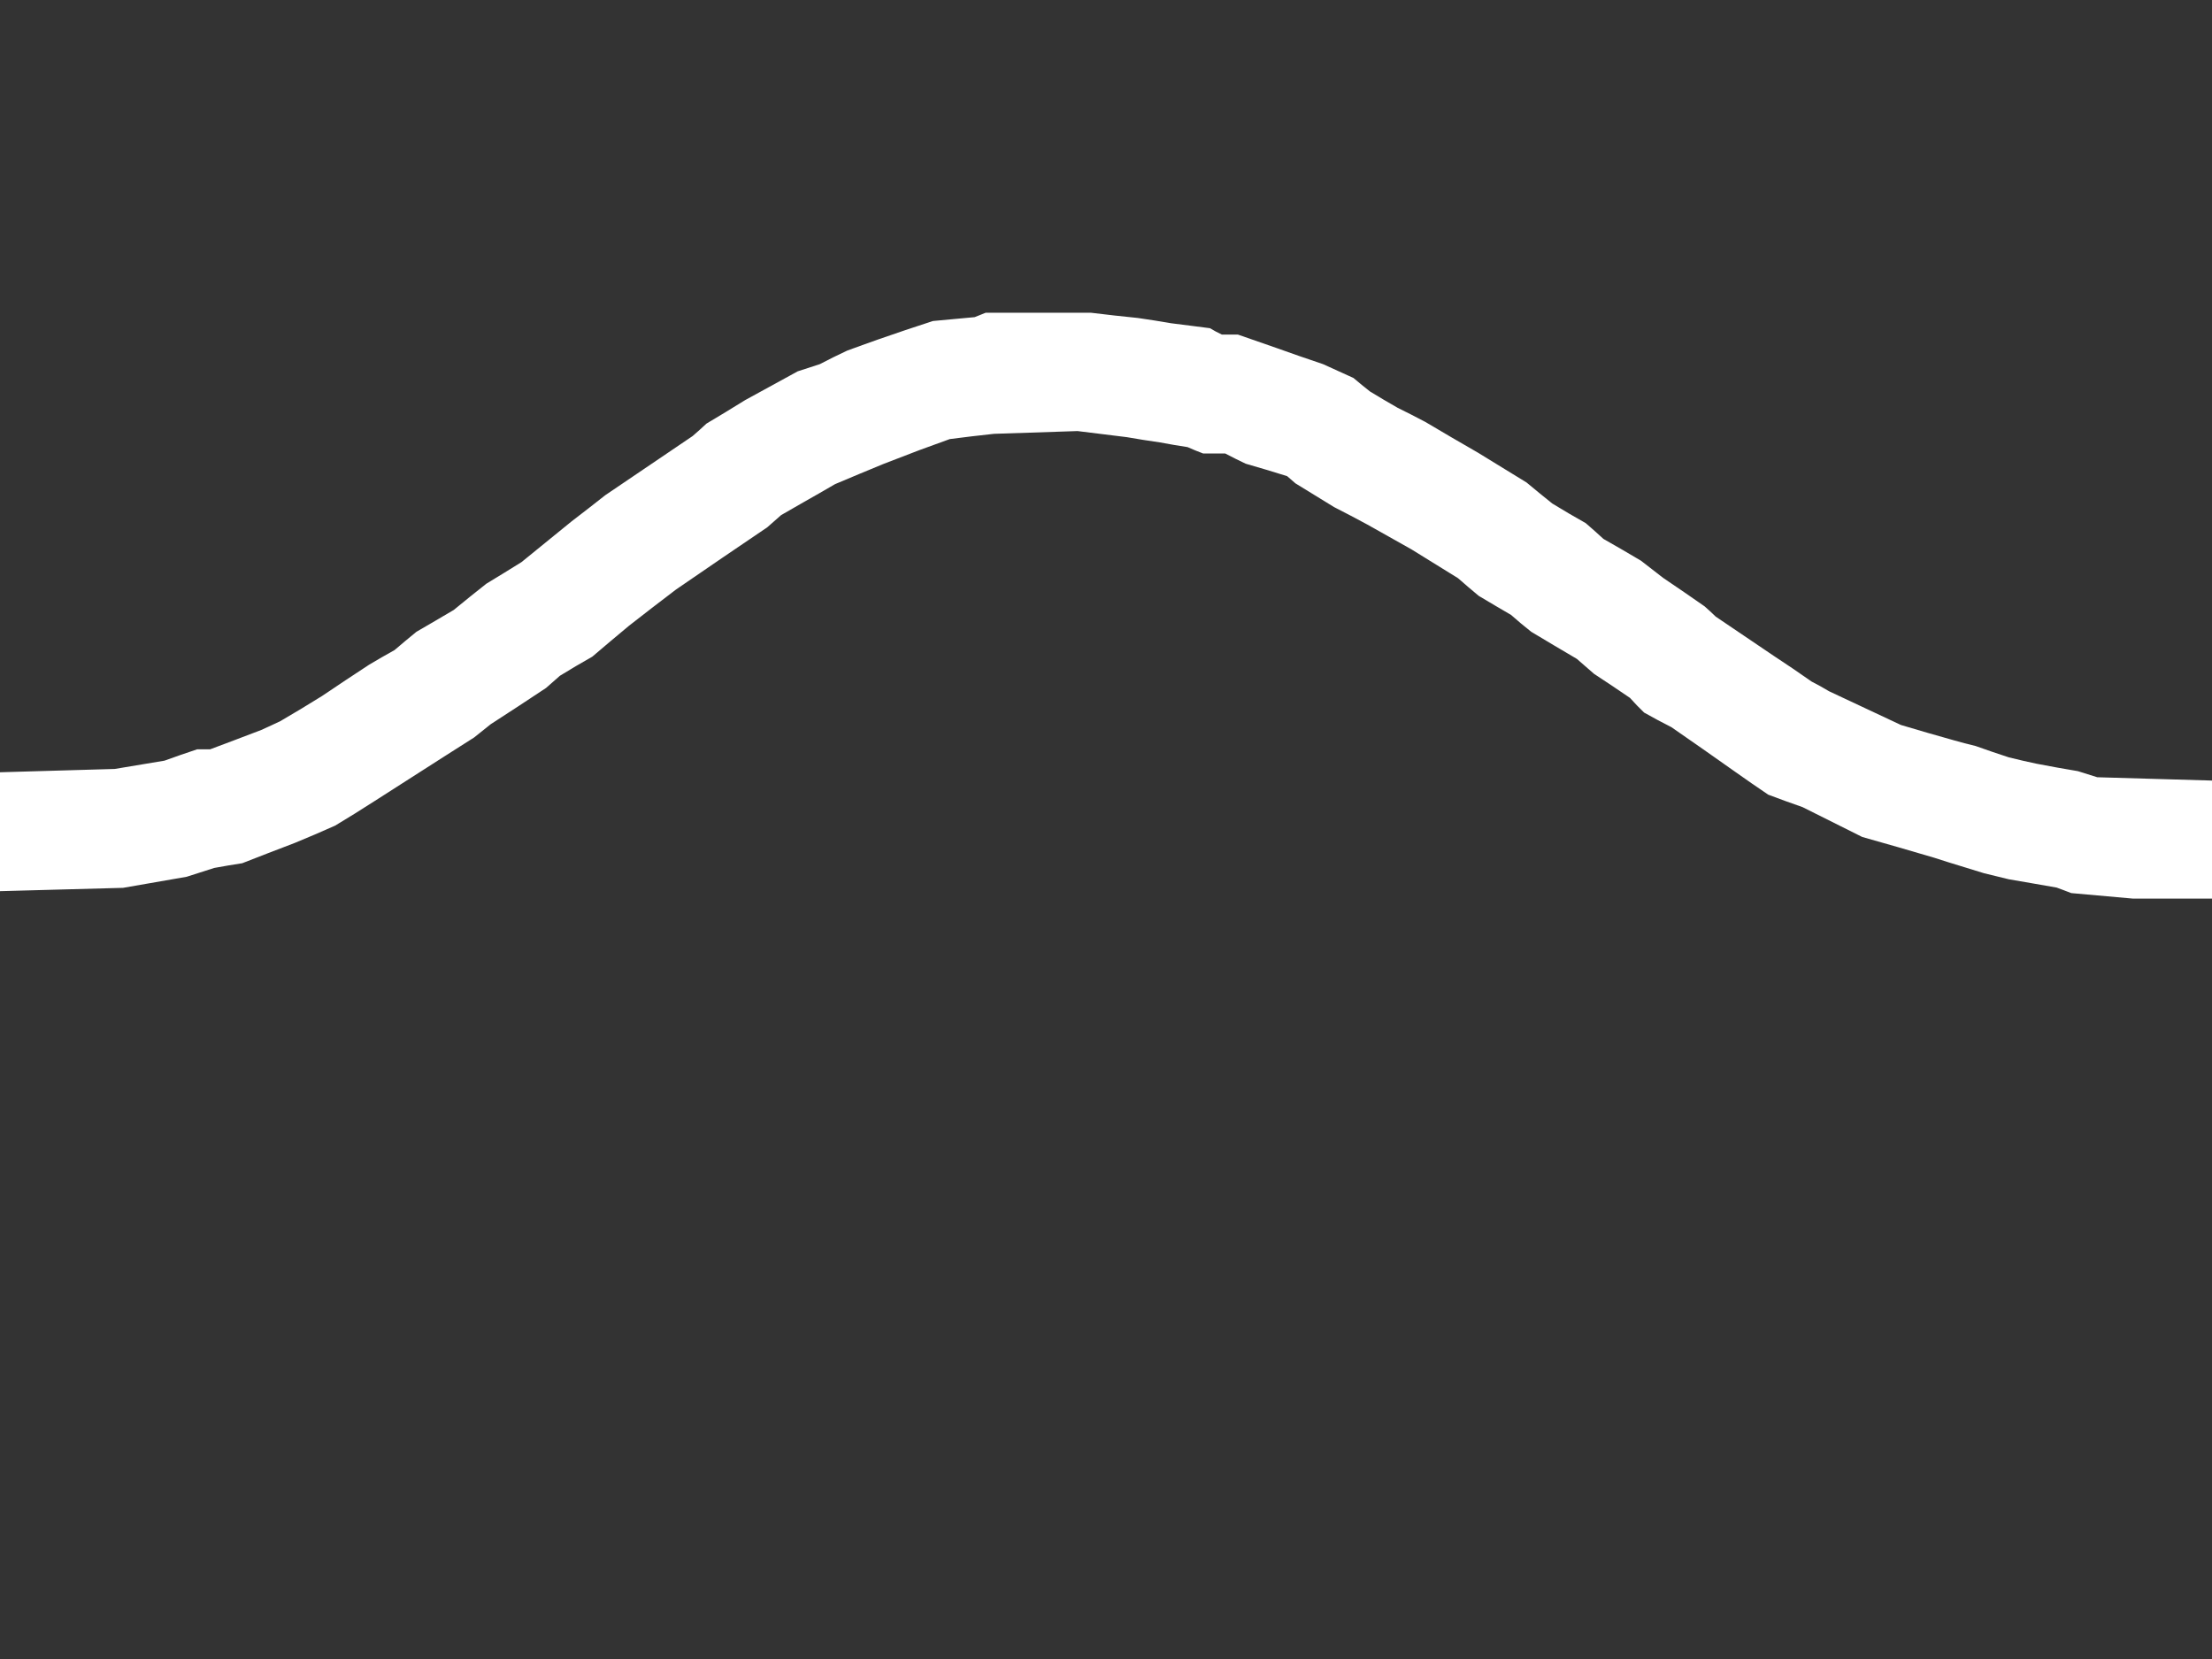 ﻿<?xml version="1.0" encoding="utf-8"?>
<!DOCTYPE svg PUBLIC "-//W3C//DTD SVG 20010904//EN" "http://www.w3.org/TR/2001/REC-SVG-20010904/DTD/svg10.dtd">
<svg version="1.0" width="600pt" height="450pt" viewBox="0 0 600 450" preserveAspectRatio="xMidYMid meet" xmlns="http://www.w3.org/2000/svg">
  <rect x="0" y="0" width="600" height="450" fill="#333333" stroke="none"/>
  <g transform="translate(0,450)scale(.075,.075)">
    <path fill="white" d="M 3545 -4861 l -20 8 -76 7 -75 7 -100 33 -99 34 -56 20 -55 20 -50 24 -49 25 -40 13 -40 13 -95 52 -95 52 -70 43 -70 42 -25 23 -25 22 -158 107 -158 107 -60 47 -61 47 -91 74 -91 74 -63 39 -64 39 -59 47 -59 48 -68 40 -67 39 -40 33 -39 33 -46 26 -46 27 -85 56 -85 57 -75 46 -76 45 -34 16 -35 16 -92 35 -93 35 -23 0 -24 0 -59 20 -59 21 -90 15 -90 15 -208 6 -207 6 0 215 0 215 222 -6 223 -6 115 -20 115 -20 50 -16 50 -16 51 -9 50 -8 95 -37 94 -36 74 -31 73 -32 72 -44 71 -45 125 -80 125 -80 55 -35 55 -35 30 -24 30 -24 100 -65 100 -66 25 -22 25 -22 58 -35 59 -34 66 -56 67 -56 85 -66 85 -65 165 -113 165 -112 25 -22 25 -22 40 -23 40 -23 58 -33 57 -33 88 -37 87 -36 65 -25 65 -25 55 -20 55 -20 80 -10 80 -9 151 -5 151 -5 89 11 89 11 60 10 60 9 50 9 50 8 28 12 28 11 40 0 40 0 37 19 37 18 75 22 75 23 15 13 15 13 70 43 70 43 60 31 60 32 80 45 80 45 84 52 84 52 37 32 38 32 59 35 58 34 36 31 37 30 82 49 83 49 31 27 31 27 65 43 65 44 25 27 26 26 49 27 50 26 115 80 115 81 60 42 60 41 62 23 62 22 108 54 108 54 130 37 130 38 25 8 25 8 65 20 65 20 45 11 45 11 87 15 86 15 27 10 26 10 112 10 112 10 143 0 142 0 0 -213 0 -214 -208 -6 -207 -6 -35 -11 -35 -11 -75 -13 -75 -14 -50 -11 -50 -12 -60 -20 -60 -21 -40 -10 -40 -11 -95 -27 -95 -28 -130 -61 -130 -61 -31 -18 -32 -17 -68 -47 -69 -46 -105 -71 -105 -71 -20 -19 -20 -18 -75 -52 -75 -51 -40 -31 -40 -31 -68 -40 -68 -39 -32 -29 -32 -28 -61 -35 -60 -36 -47 -38 -46 -38 -88 -54 -88 -54 -95 -55 -95 -56 -50 -26 -50 -25 -50 -29 -50 -30 -30 -24 -30 -25 -55 -25 -55 -25 -85 -29 -85 -30 -69 -24 -69 -24 -29 0 -29 0 -22 -11 -21 -12 -70 -9 -71 -9 -60 -10 -60 -9 -85 -9 -85 -10 -190 0 -190 0 -20 8 z " />
  </g>
</svg>